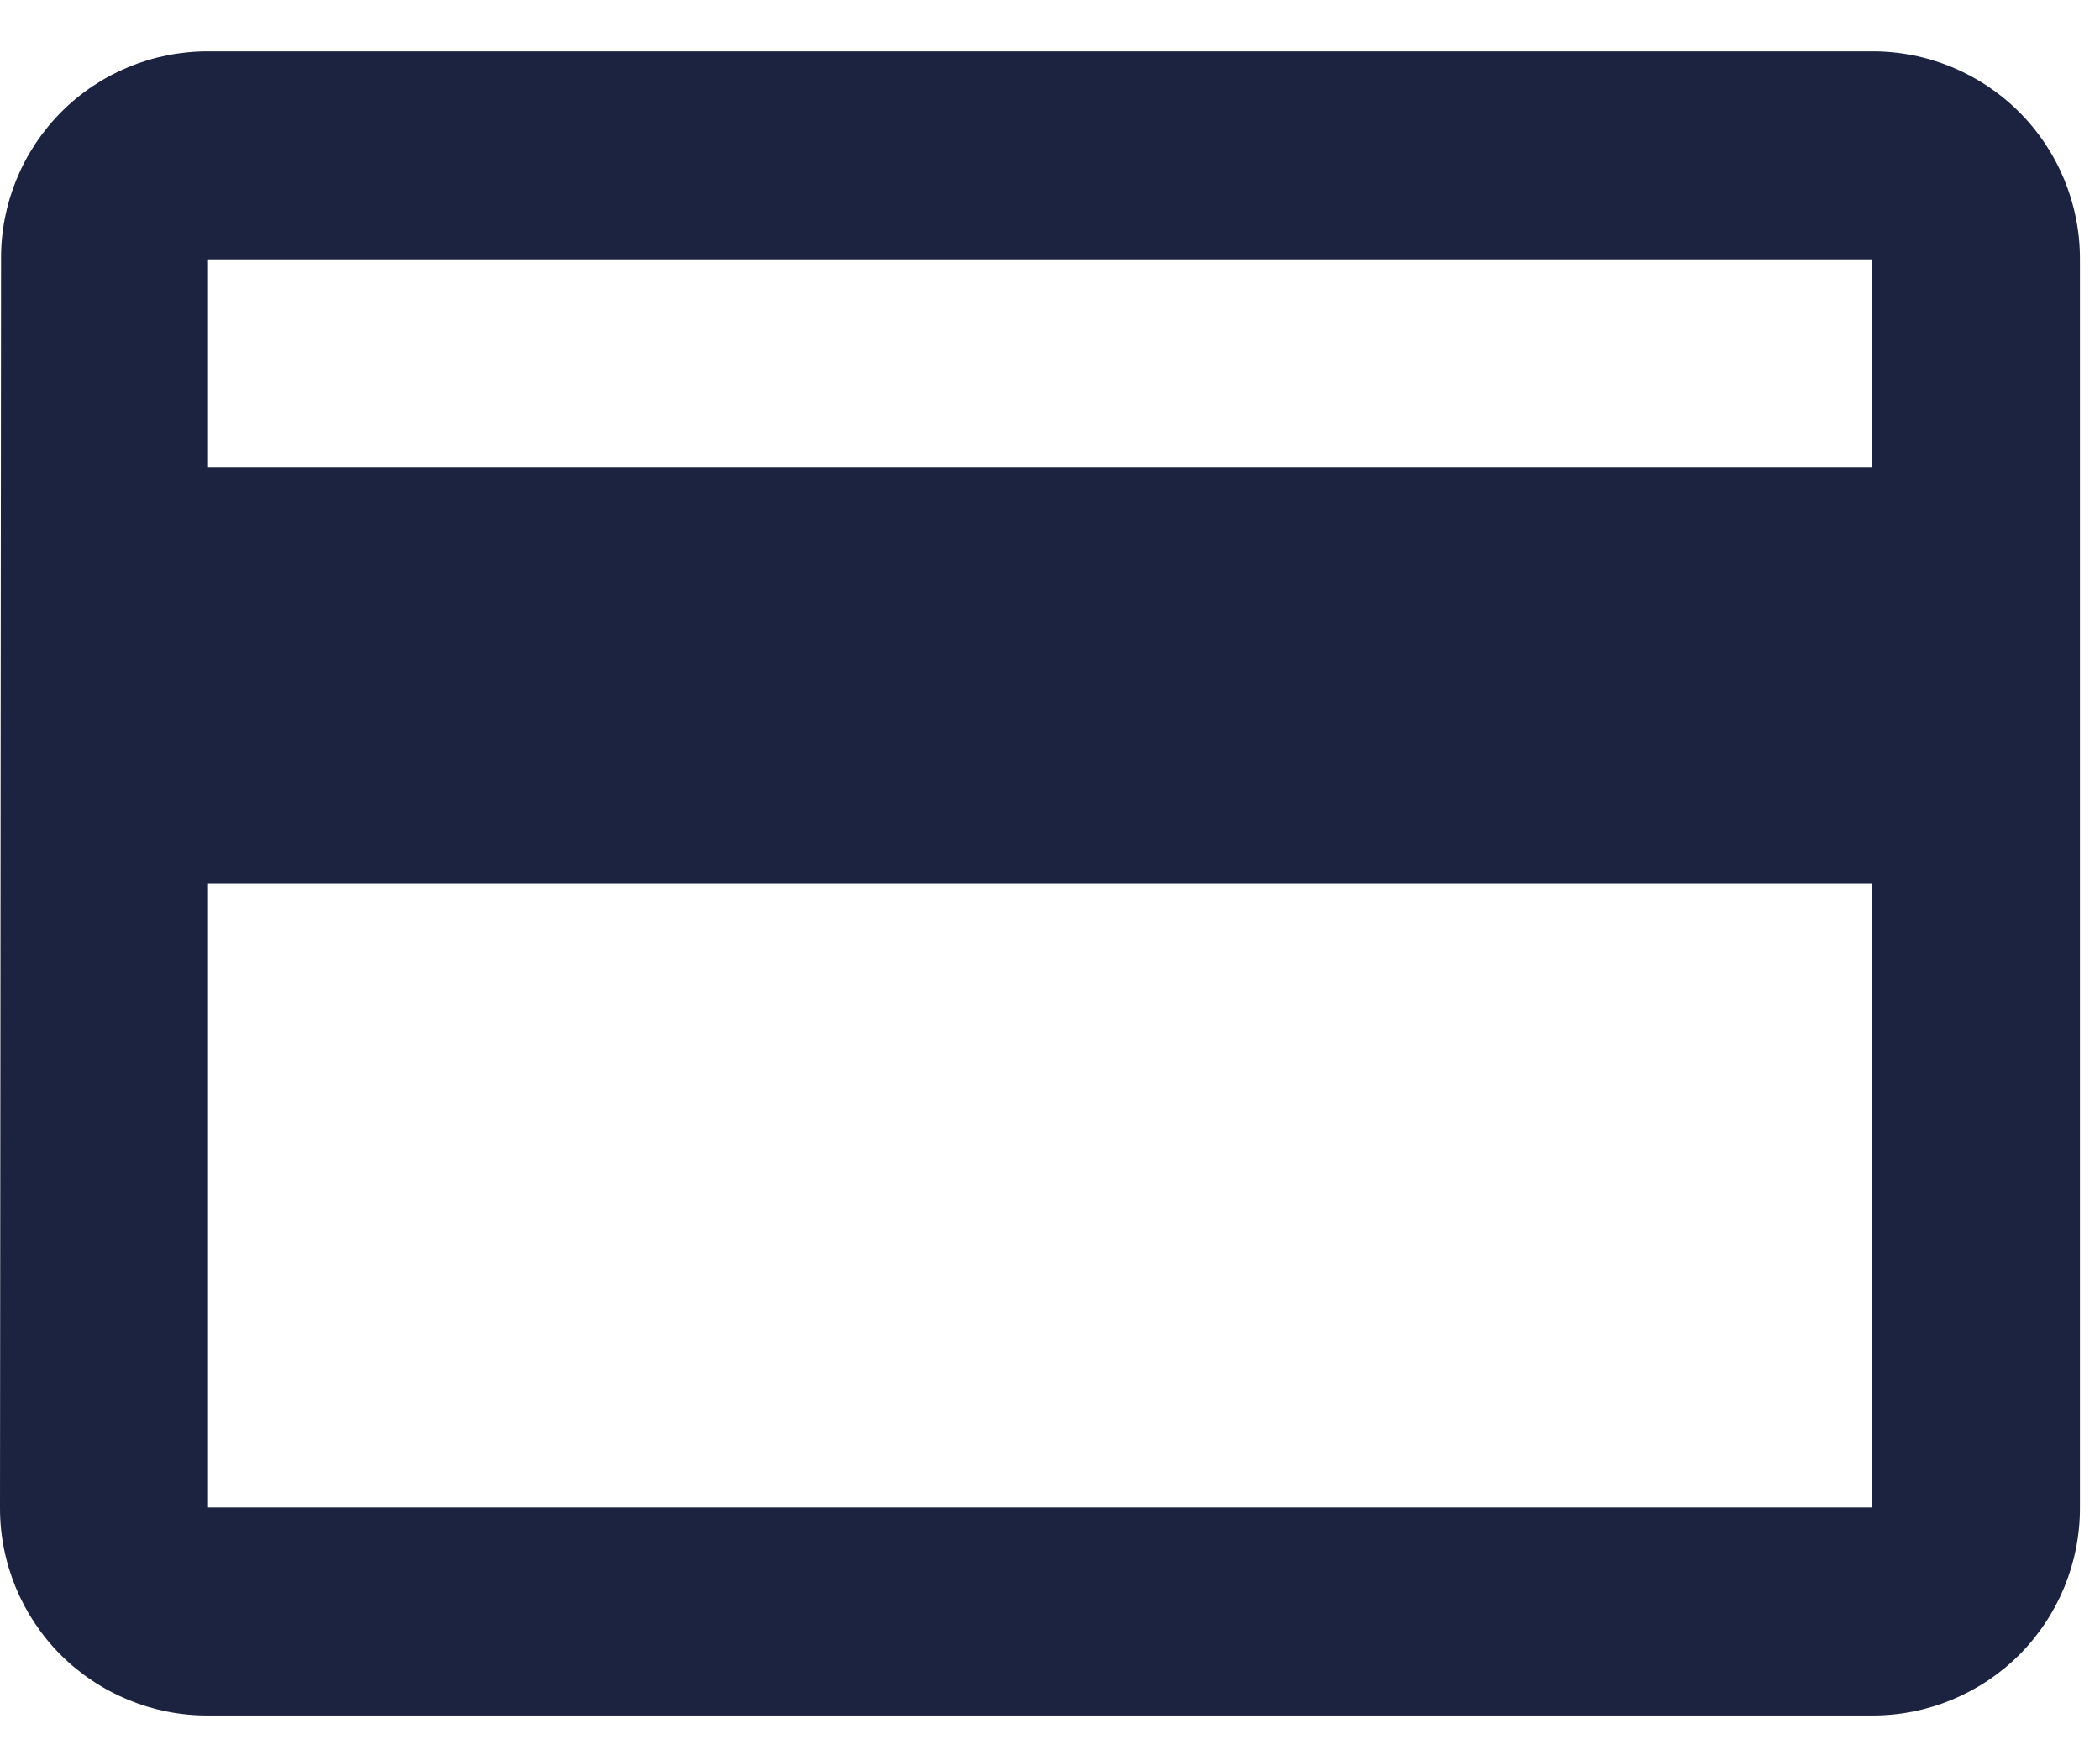 <svg width="18" height="15" viewBox="0 0 18 15" fill="none" xmlns="http://www.w3.org/2000/svg">
<path fill-rule="evenodd" clip-rule="evenodd" d="M16.045 0.44H1.783C1.311 0.439 0.857 0.626 0.524 0.961C0.191 1.296 0.005 1.751 0.009 2.223L1.01784e-05 12.919C-0.002 13.392 0.186 13.847 0.52 14.182C0.855 14.516 1.31 14.704 1.783 14.702H16.045C16.518 14.704 16.973 14.516 17.308 14.182C17.642 13.847 17.83 13.392 17.828 12.919V2.223C17.83 1.75 17.642 1.295 17.308 0.961C16.973 0.626 16.518 0.438 16.045 0.44ZM16.045 12.919H1.783V7.571H16.045V12.919ZM1.783 4.005H16.045V2.223H1.783V4.005Z" fill="#1C2340"/>
</svg>
